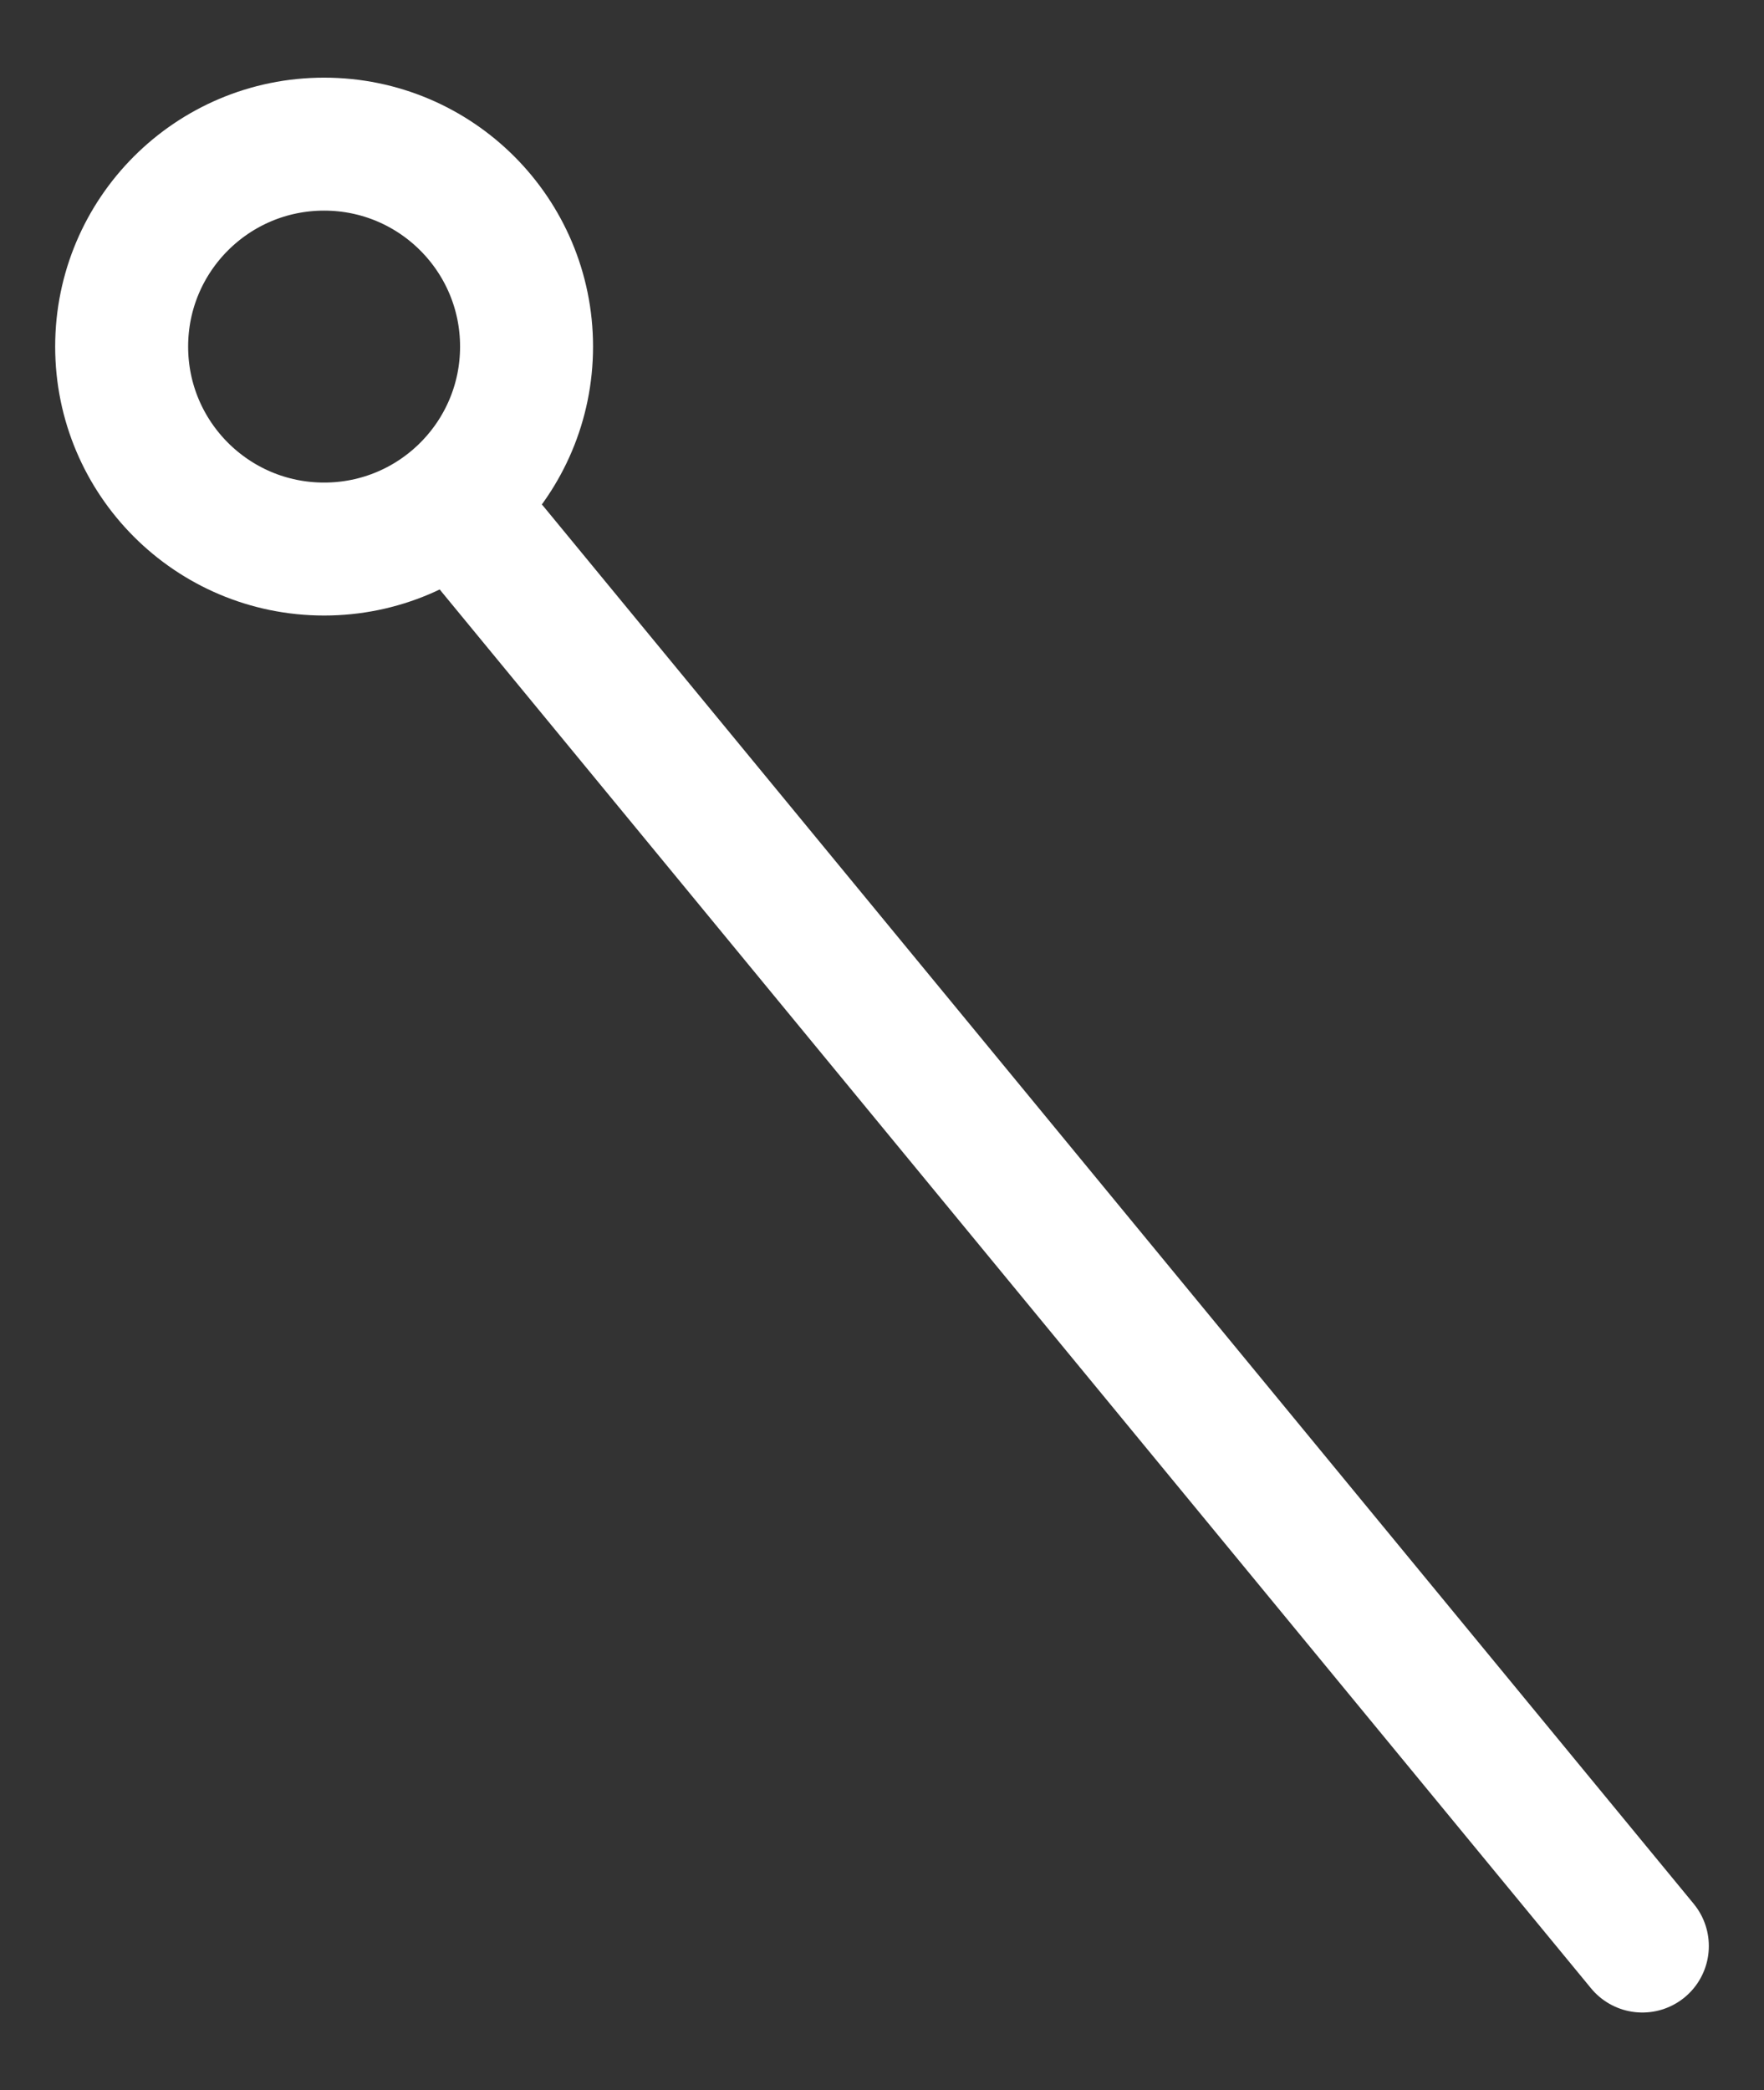 <svg width="100%" height="100%" version="1.1" 
  xmlns="http://www.w3.org/2000/svg" 
  xmlns:xlink="http://www.w3.org/1999/xlink" 
  xmlns:svgjs="http://svgjs.com/svgjs" 
style="stroke-linecap: round; stroke-linejoin: round; stroke-miterlimit: 20; "
viewBox="-34.814 -28.586 132.665 157.197">
  <rect x="-34.814" y="-28.586" width="132.665" height="157.197" fill="#333333" stroke="none"/>
  <line id="L-6e-b0291e" x1="723" y1="151" x2="809.474" y2="256.062" style="stroke: rgb(255, 255, 255); stroke-opacity: 1; stroke-width: 10; fill: rgb(4, 0, 172); fill-opacity: 1;" transform="matrix(1,0,0,1,-720.772,-138.293)"></line>
  <circle id="C-9f-2a3445" r="15.226" cx="0" cy="0" style="stroke: rgb(255, 255, 255); stroke-opacity: 1; stroke-width: 10; fill: rgb(3, 0, 172); fill-opacity: 0;" transform="matrix(1,0,0,1,-10.439,-2.52)"></circle>
  <defs id="SvgjsDefs11788"></defs>
</svg>